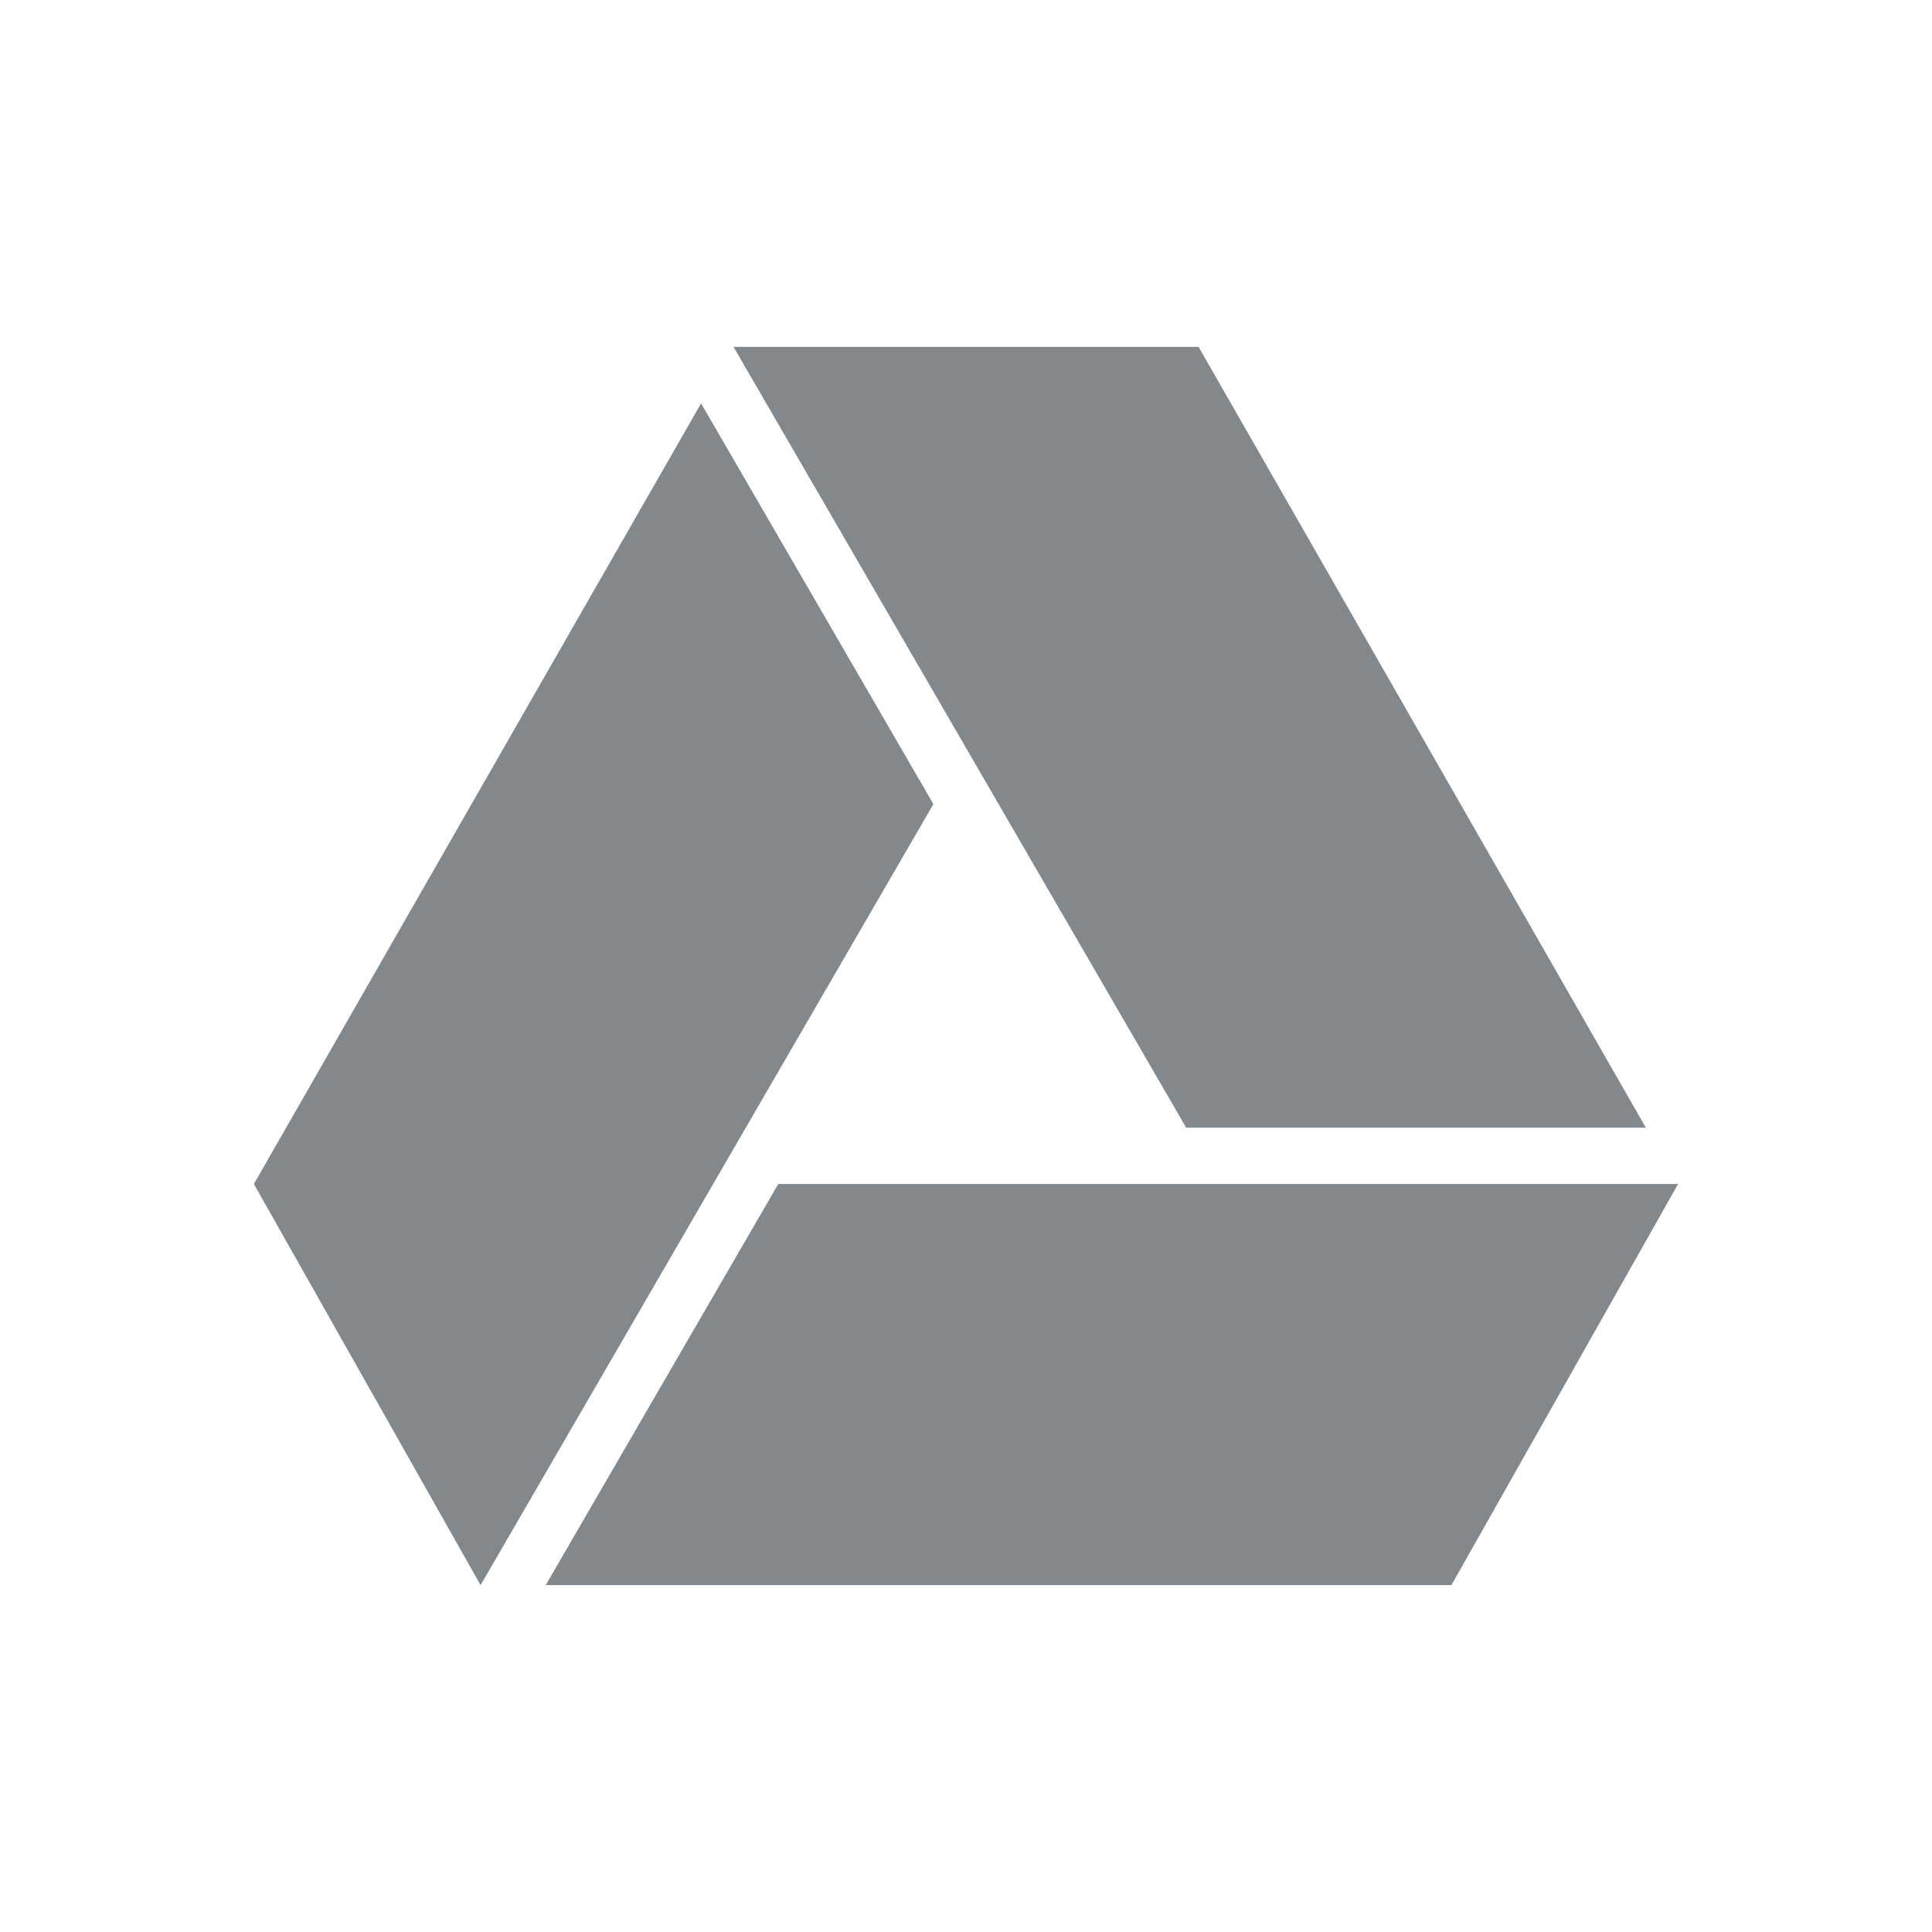 <svg width="24" height="24" viewBox="0 0 24 24" fill="none" xmlns="http://www.w3.org/2000/svg">
<path fill-rule="evenodd" clip-rule="evenodd" d="M14.889 4.309H9.112L14.735 14.008H20.445L14.889 4.309Z" fill="#83888D"/>
<path fill-rule="evenodd" clip-rule="evenodd" d="M6.779 19.691L18.03 19.691L20.846 14.708H9.668L6.779 19.691Z" fill="#83888D"/>
<path fill-rule="evenodd" clip-rule="evenodd" d="M8.709 5.011L3.154 14.708L5.97 19.691L11.595 9.989L8.709 5.011Z" fill="#83888D"/>
</svg>
